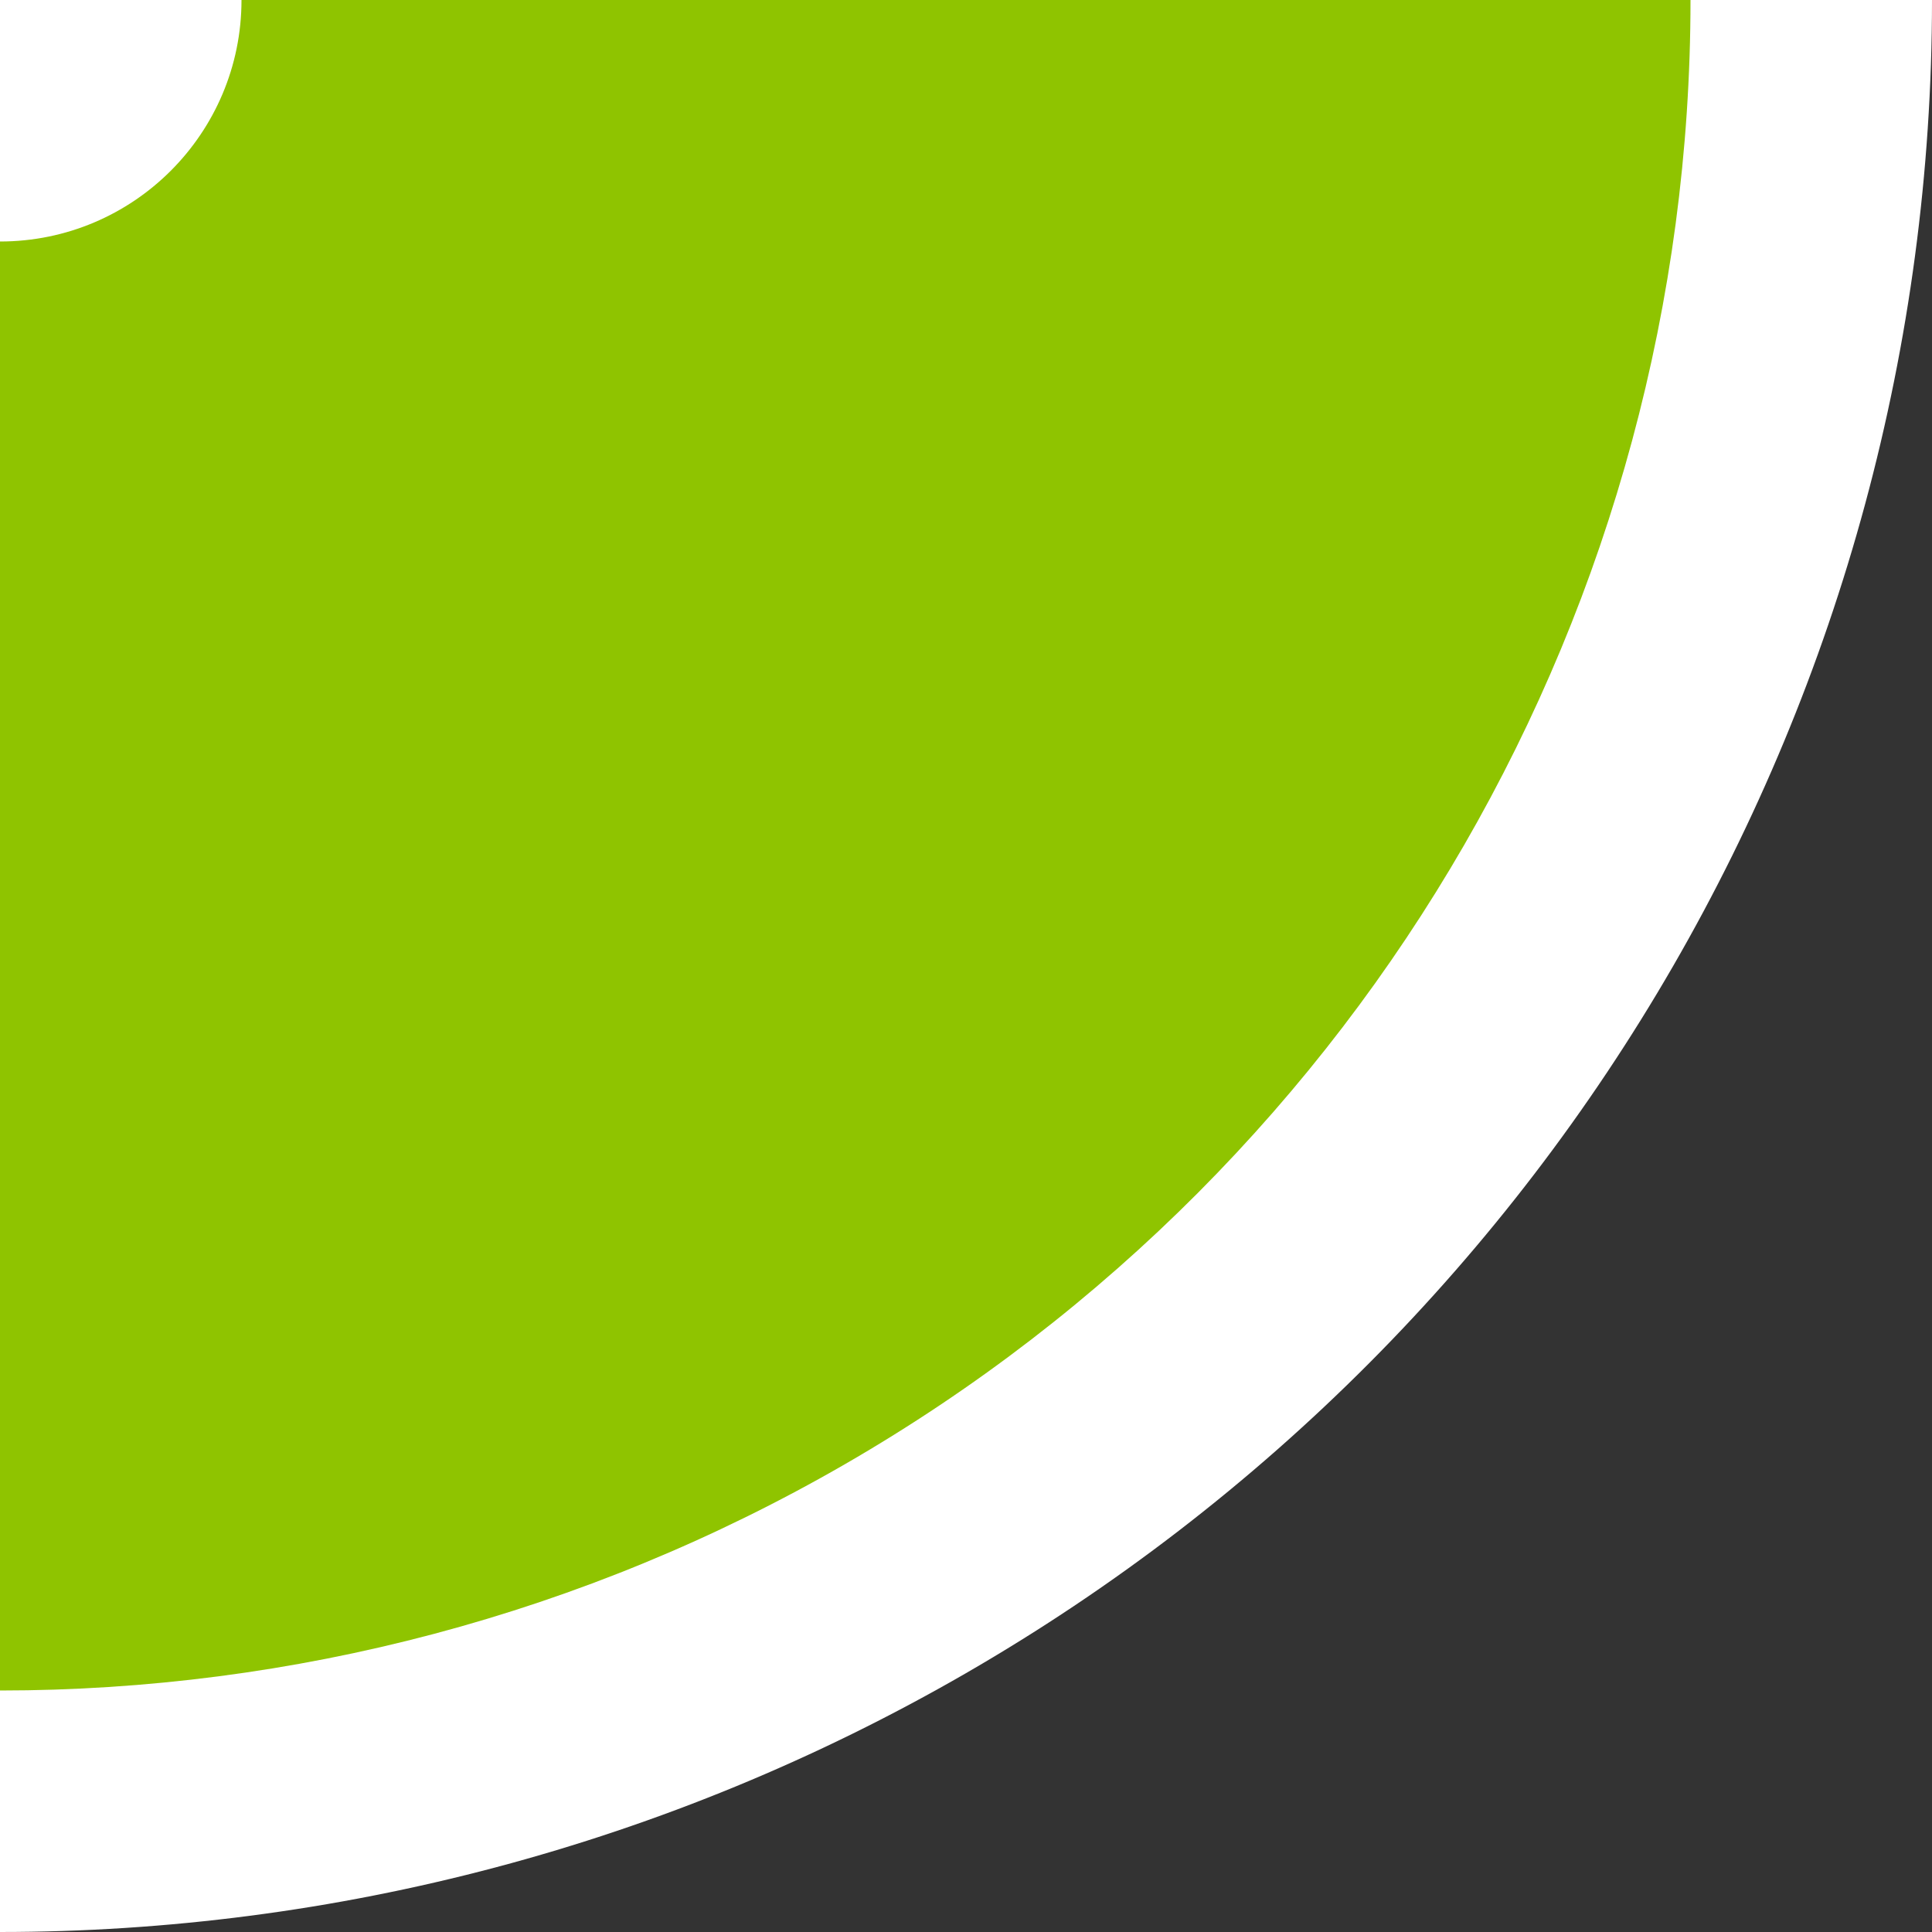 <svg width="20" height="20" viewBox="0 0 20 20" fill="none" xmlns="http://www.w3.org/2000/svg">
<rect x="0" y="0" width="20" height="20" fill="#333333" stroke="none"/>
<g clip-path="url(#clip0_46_124)">
<circle r="20" transform="rotate(-180 0 0)" fill="white"/>
<circle r="17.5" transform="rotate(-180 0 0)" fill="#8FC400"/>
<circle r="2.5" transform="rotate(-180 0 0)" fill="white"/>
</g>
<defs>
<clipPath id="clip0_46_124">
<rect width="20" height="20" fill="white" transform="translate(20 20) rotate(-180)"/>
</clipPath>
</defs>
</svg>
